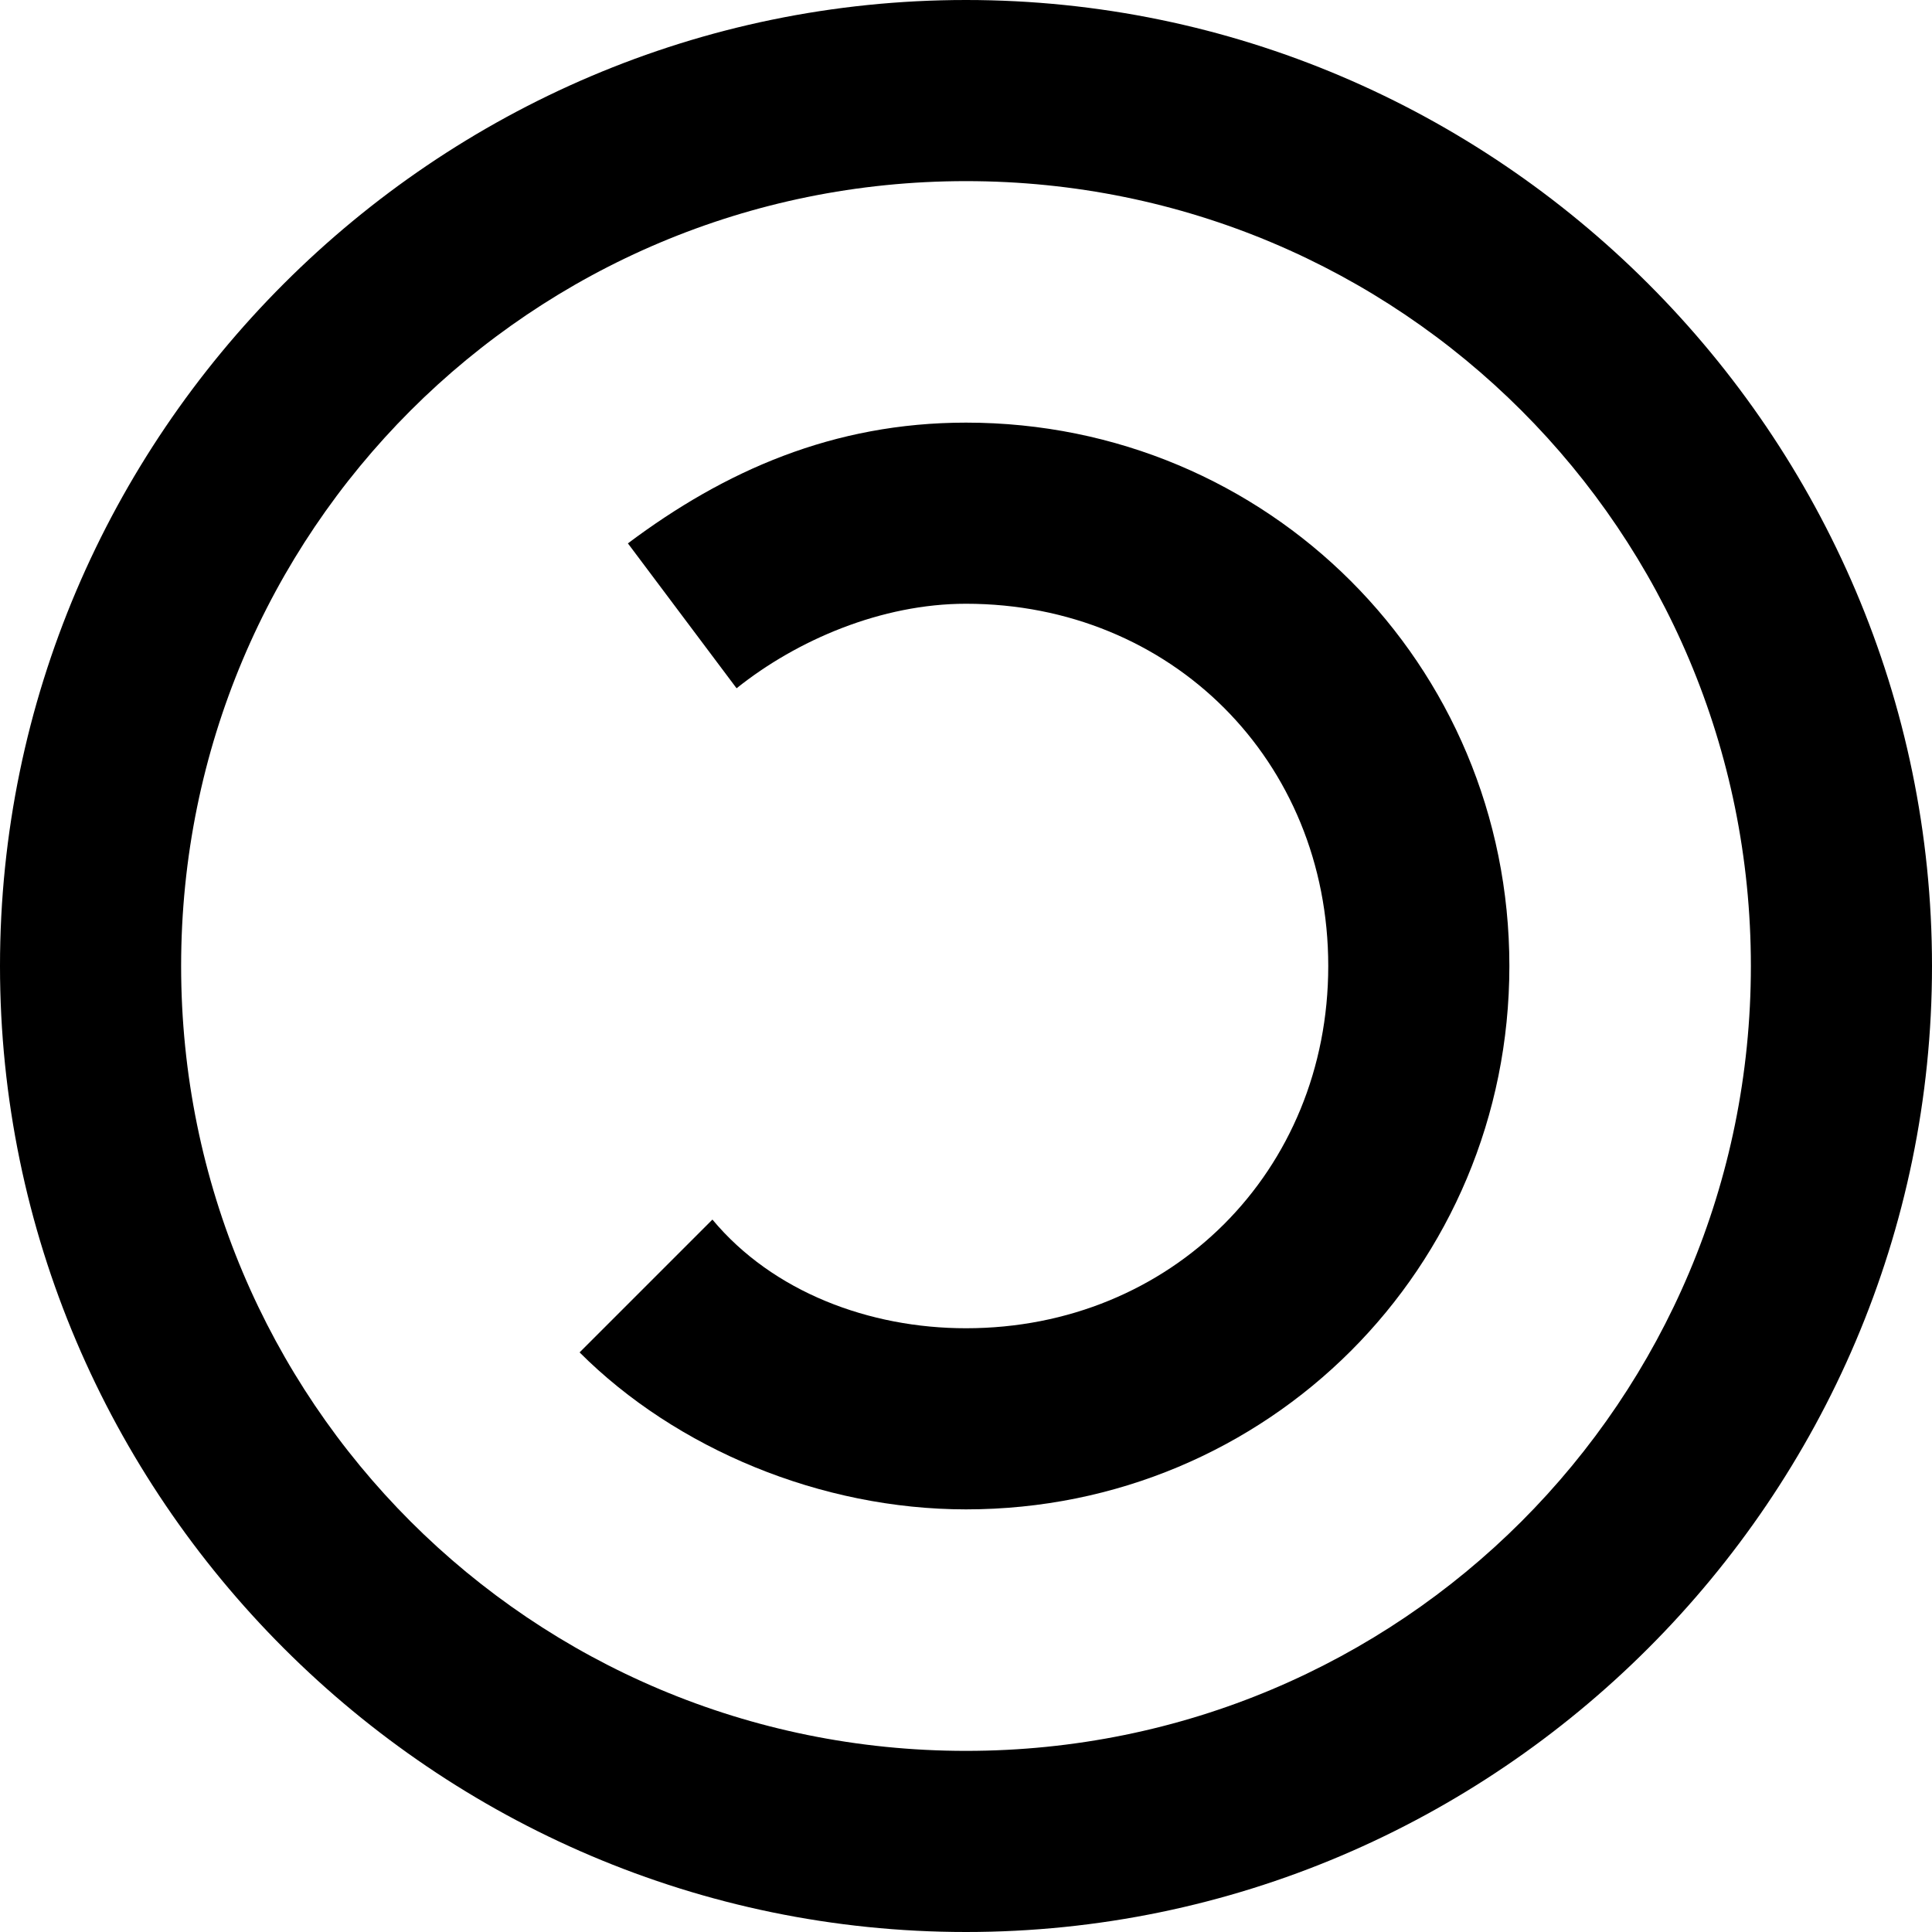 <?xml version="1.0" encoding="utf-8"?>
<!-- Generator: Adobe Illustrator 22.1.0, SVG Export Plug-In . SVG Version: 6.00 Build 0)  -->
<svg version="1.1" id="Слой_1" xmlns="http://www.w3.org/2000/svg" xmlns:xlink="http://www.w3.org/1999/xlink" x="0px" y="0px"
	 viewBox="0 0 16 16" style="enable-background:new 0 0 16 16;" xml:space="preserve">
<path d="M8,14.5c-3.6,0-6.5-2.9-6.5-6.5S4.4,1.5,8,1.5s6.5,2.9,6.5,6.5S11.6,14.5,8,14.5z M8,16c4.4,0,8-3.6,8-8s-3.6-8-8-8
	S0,3.6,0,8S3.6,16,8,16L8,16z"/>
<path d="M6.1,5.7C6.6,5.3,7.3,5,8,5c1.7,0,3,1.3,3,3c0,1.7-1.3,3-3,3c-0.8,0-1.6-0.3-2.1-0.9l-1.1,1.1c0.8,0.8,2,1.3,3.2,1.3
	c2.5,0,4.5-2,4.5-4.5s-2-4.5-4.5-4.5c-1.1,0-2,0.4-2.8,1C5.2,4.5,6.1,5.7,6.1,5.7z"/>
</svg>

